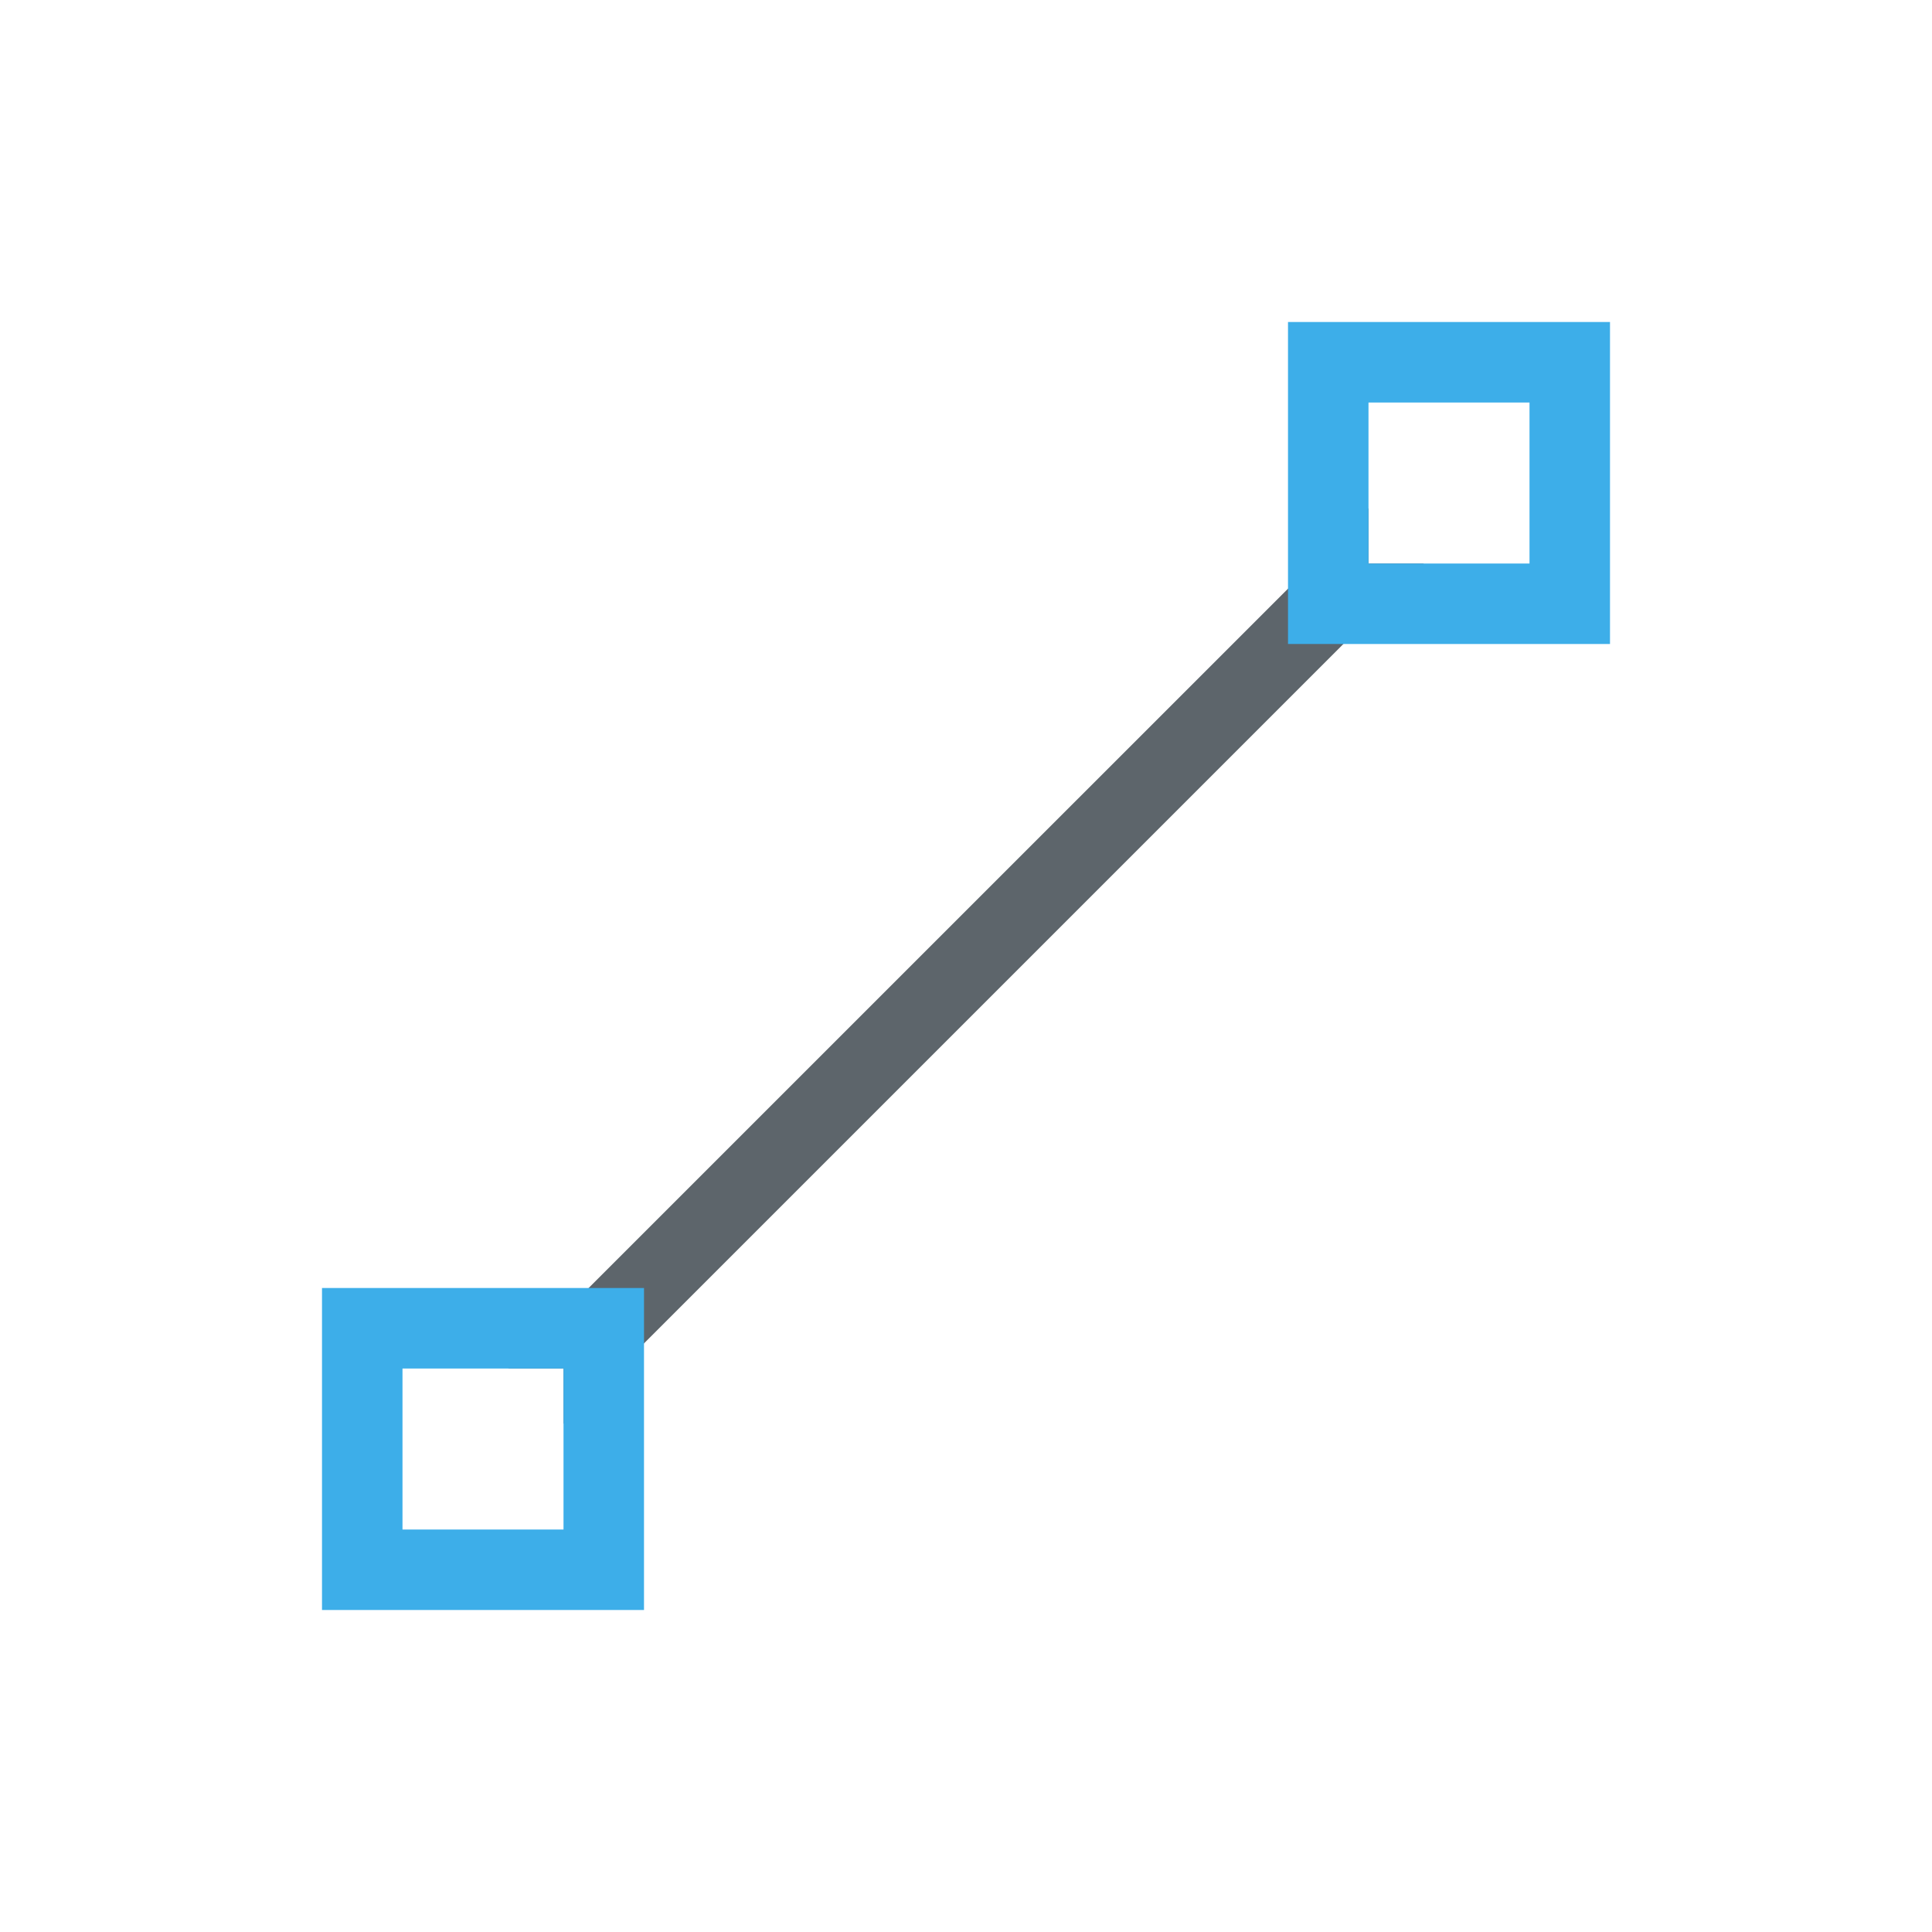 <svg xmlns="http://www.w3.org/2000/svg" viewBox="0 0 24 24"><path d="M17 6.313L6.312 17H7v.688L17.688 7H17v-.688z" fill="currentColor" color="#5d656b"/><path d="M16 4v4h4V4h-4zm1 1h2v2h-2V5zM4 16v4h4v-4H4zm1 1h2v2H5v-2z" fill="currentColor" color="#3daee9"/></svg>